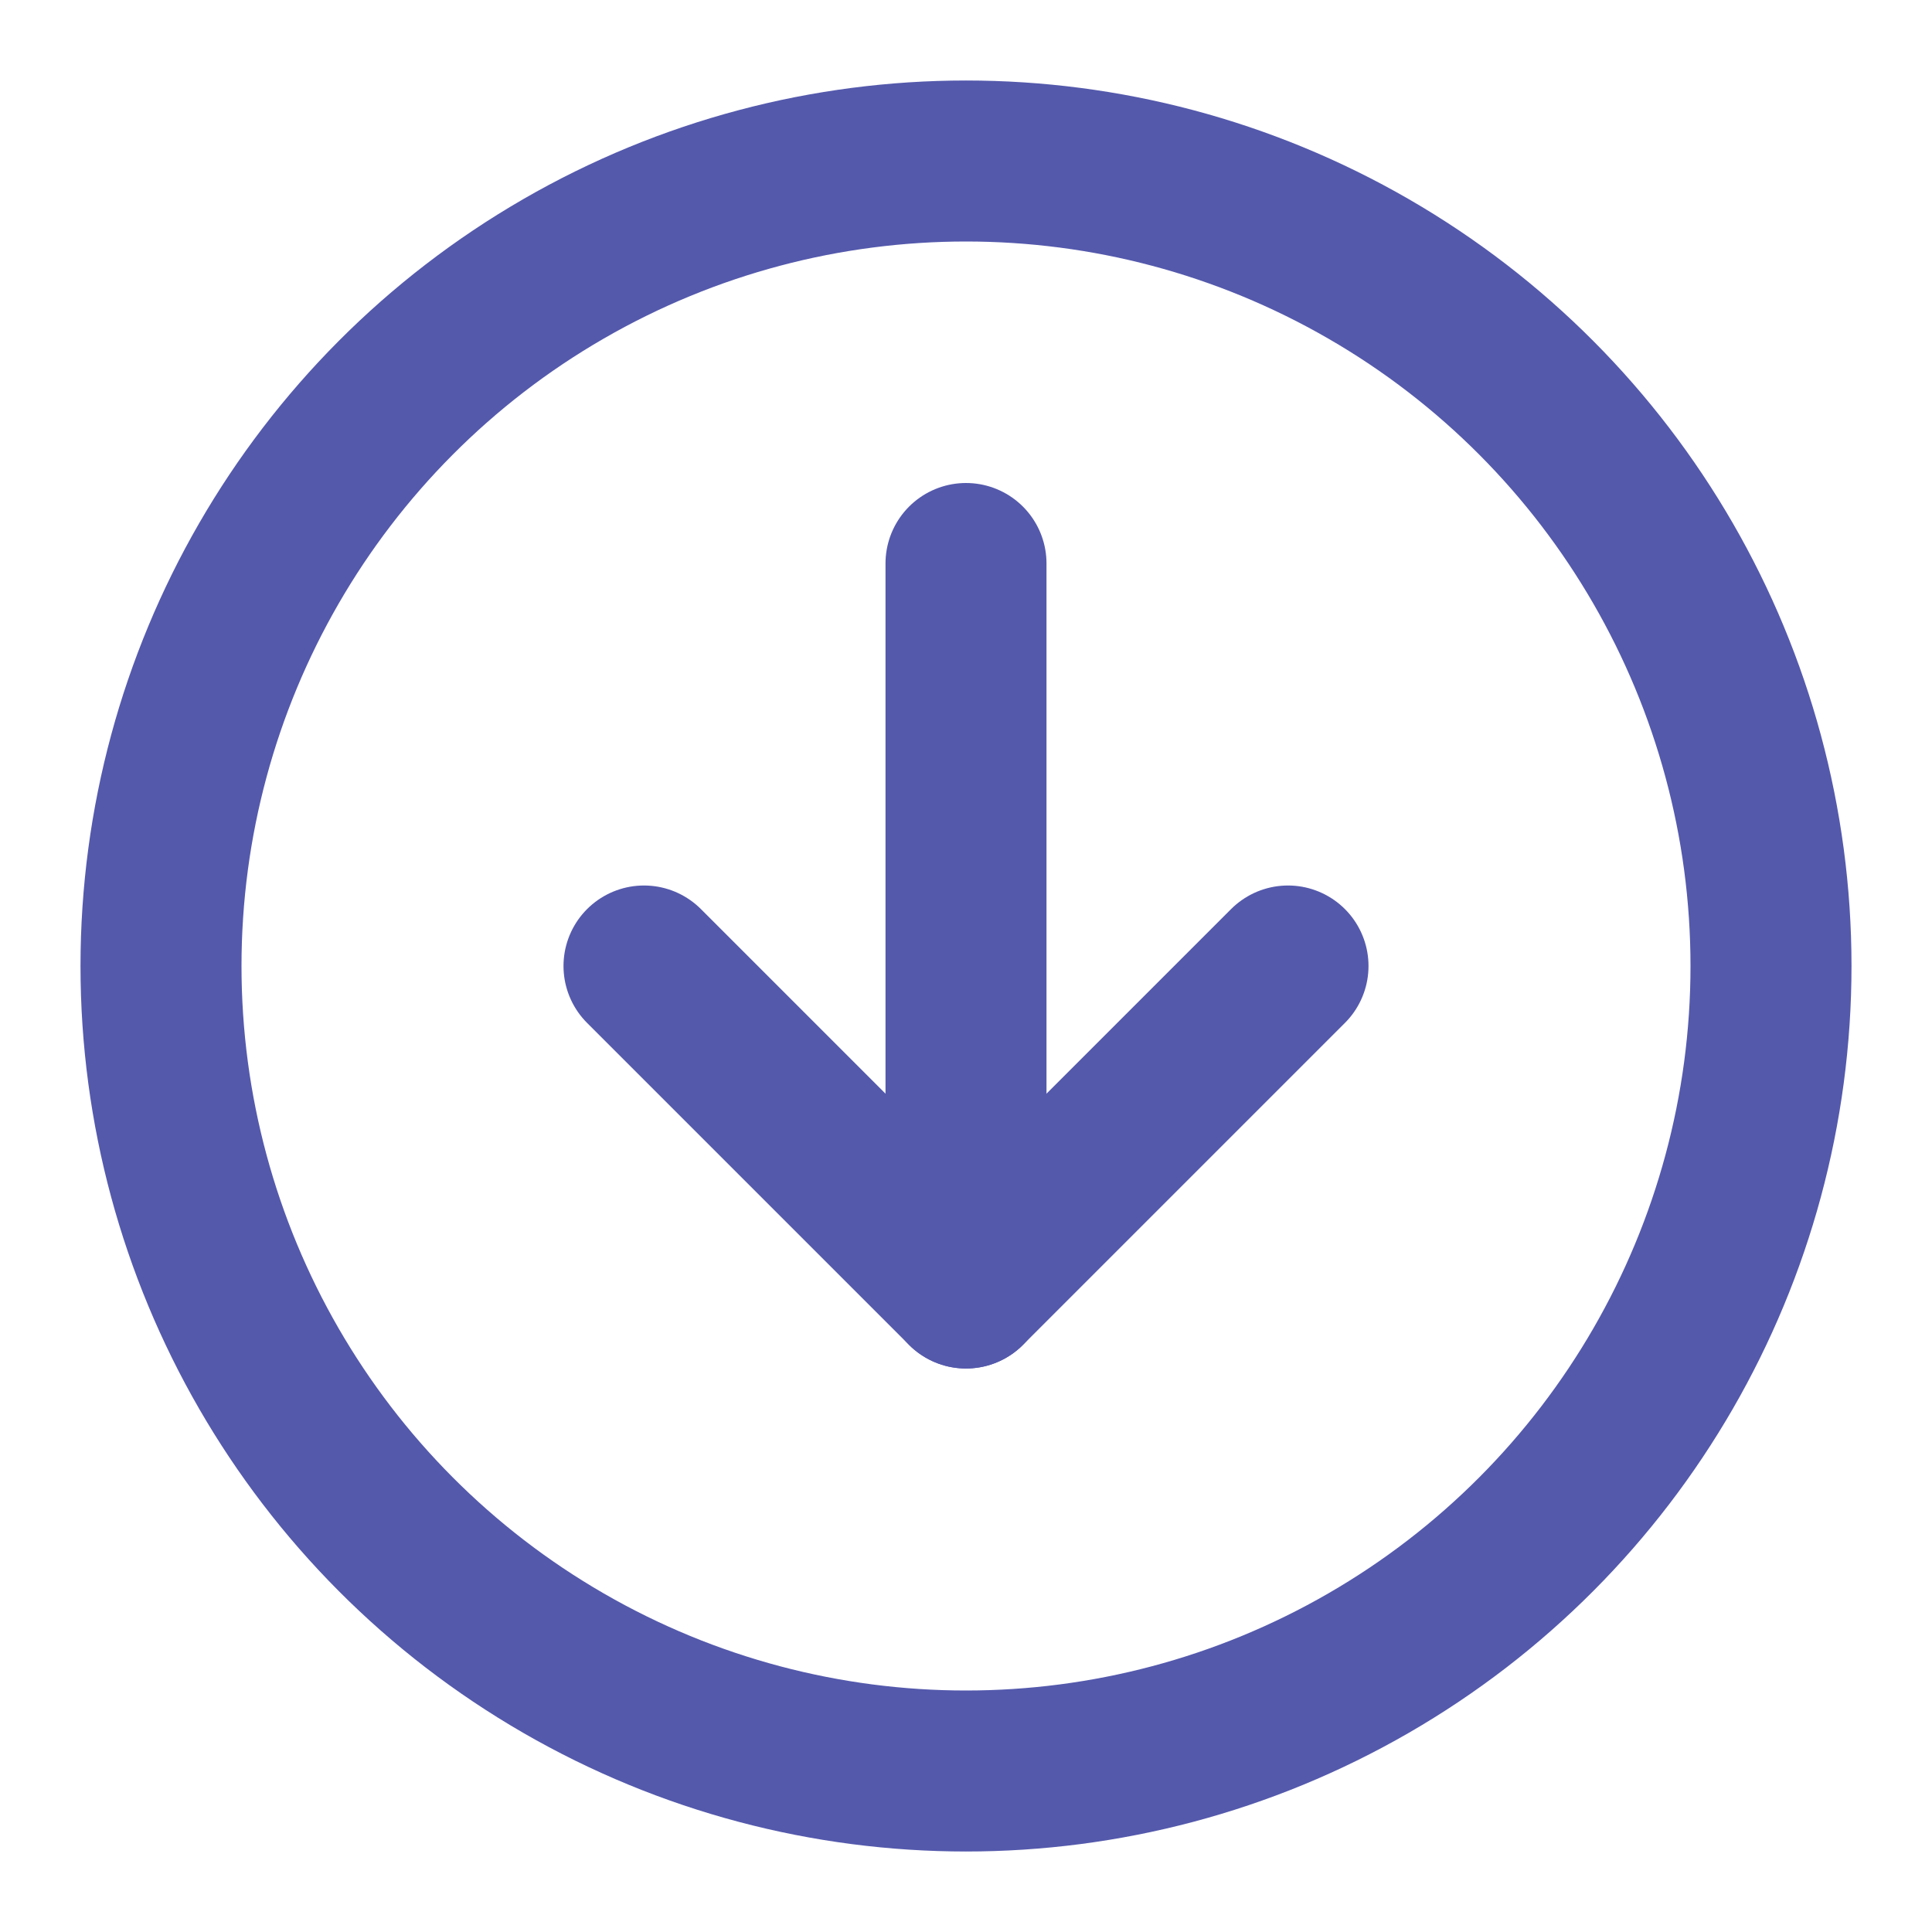 <?xml version="1.0" encoding="UTF-8"?>
<svg viewBox="0 0 24 24" xmlns="http://www.w3.org/2000/svg">
	<circle cx="12" cy="12" r="10" fill="none" stroke="#5459AC" stroke-width="2"/>
	<polyline points="8,12 12,16 16,12" fill="none" stroke="#5459AC" stroke-linecap="round" stroke-linejoin="round" stroke-miterlimit="2" stroke-width="2"/>
	<line x1="12" y1="7" x2="12" y2="16" stroke="#5459AC" stroke-width="2" stroke-linecap="round"/>
</svg>




